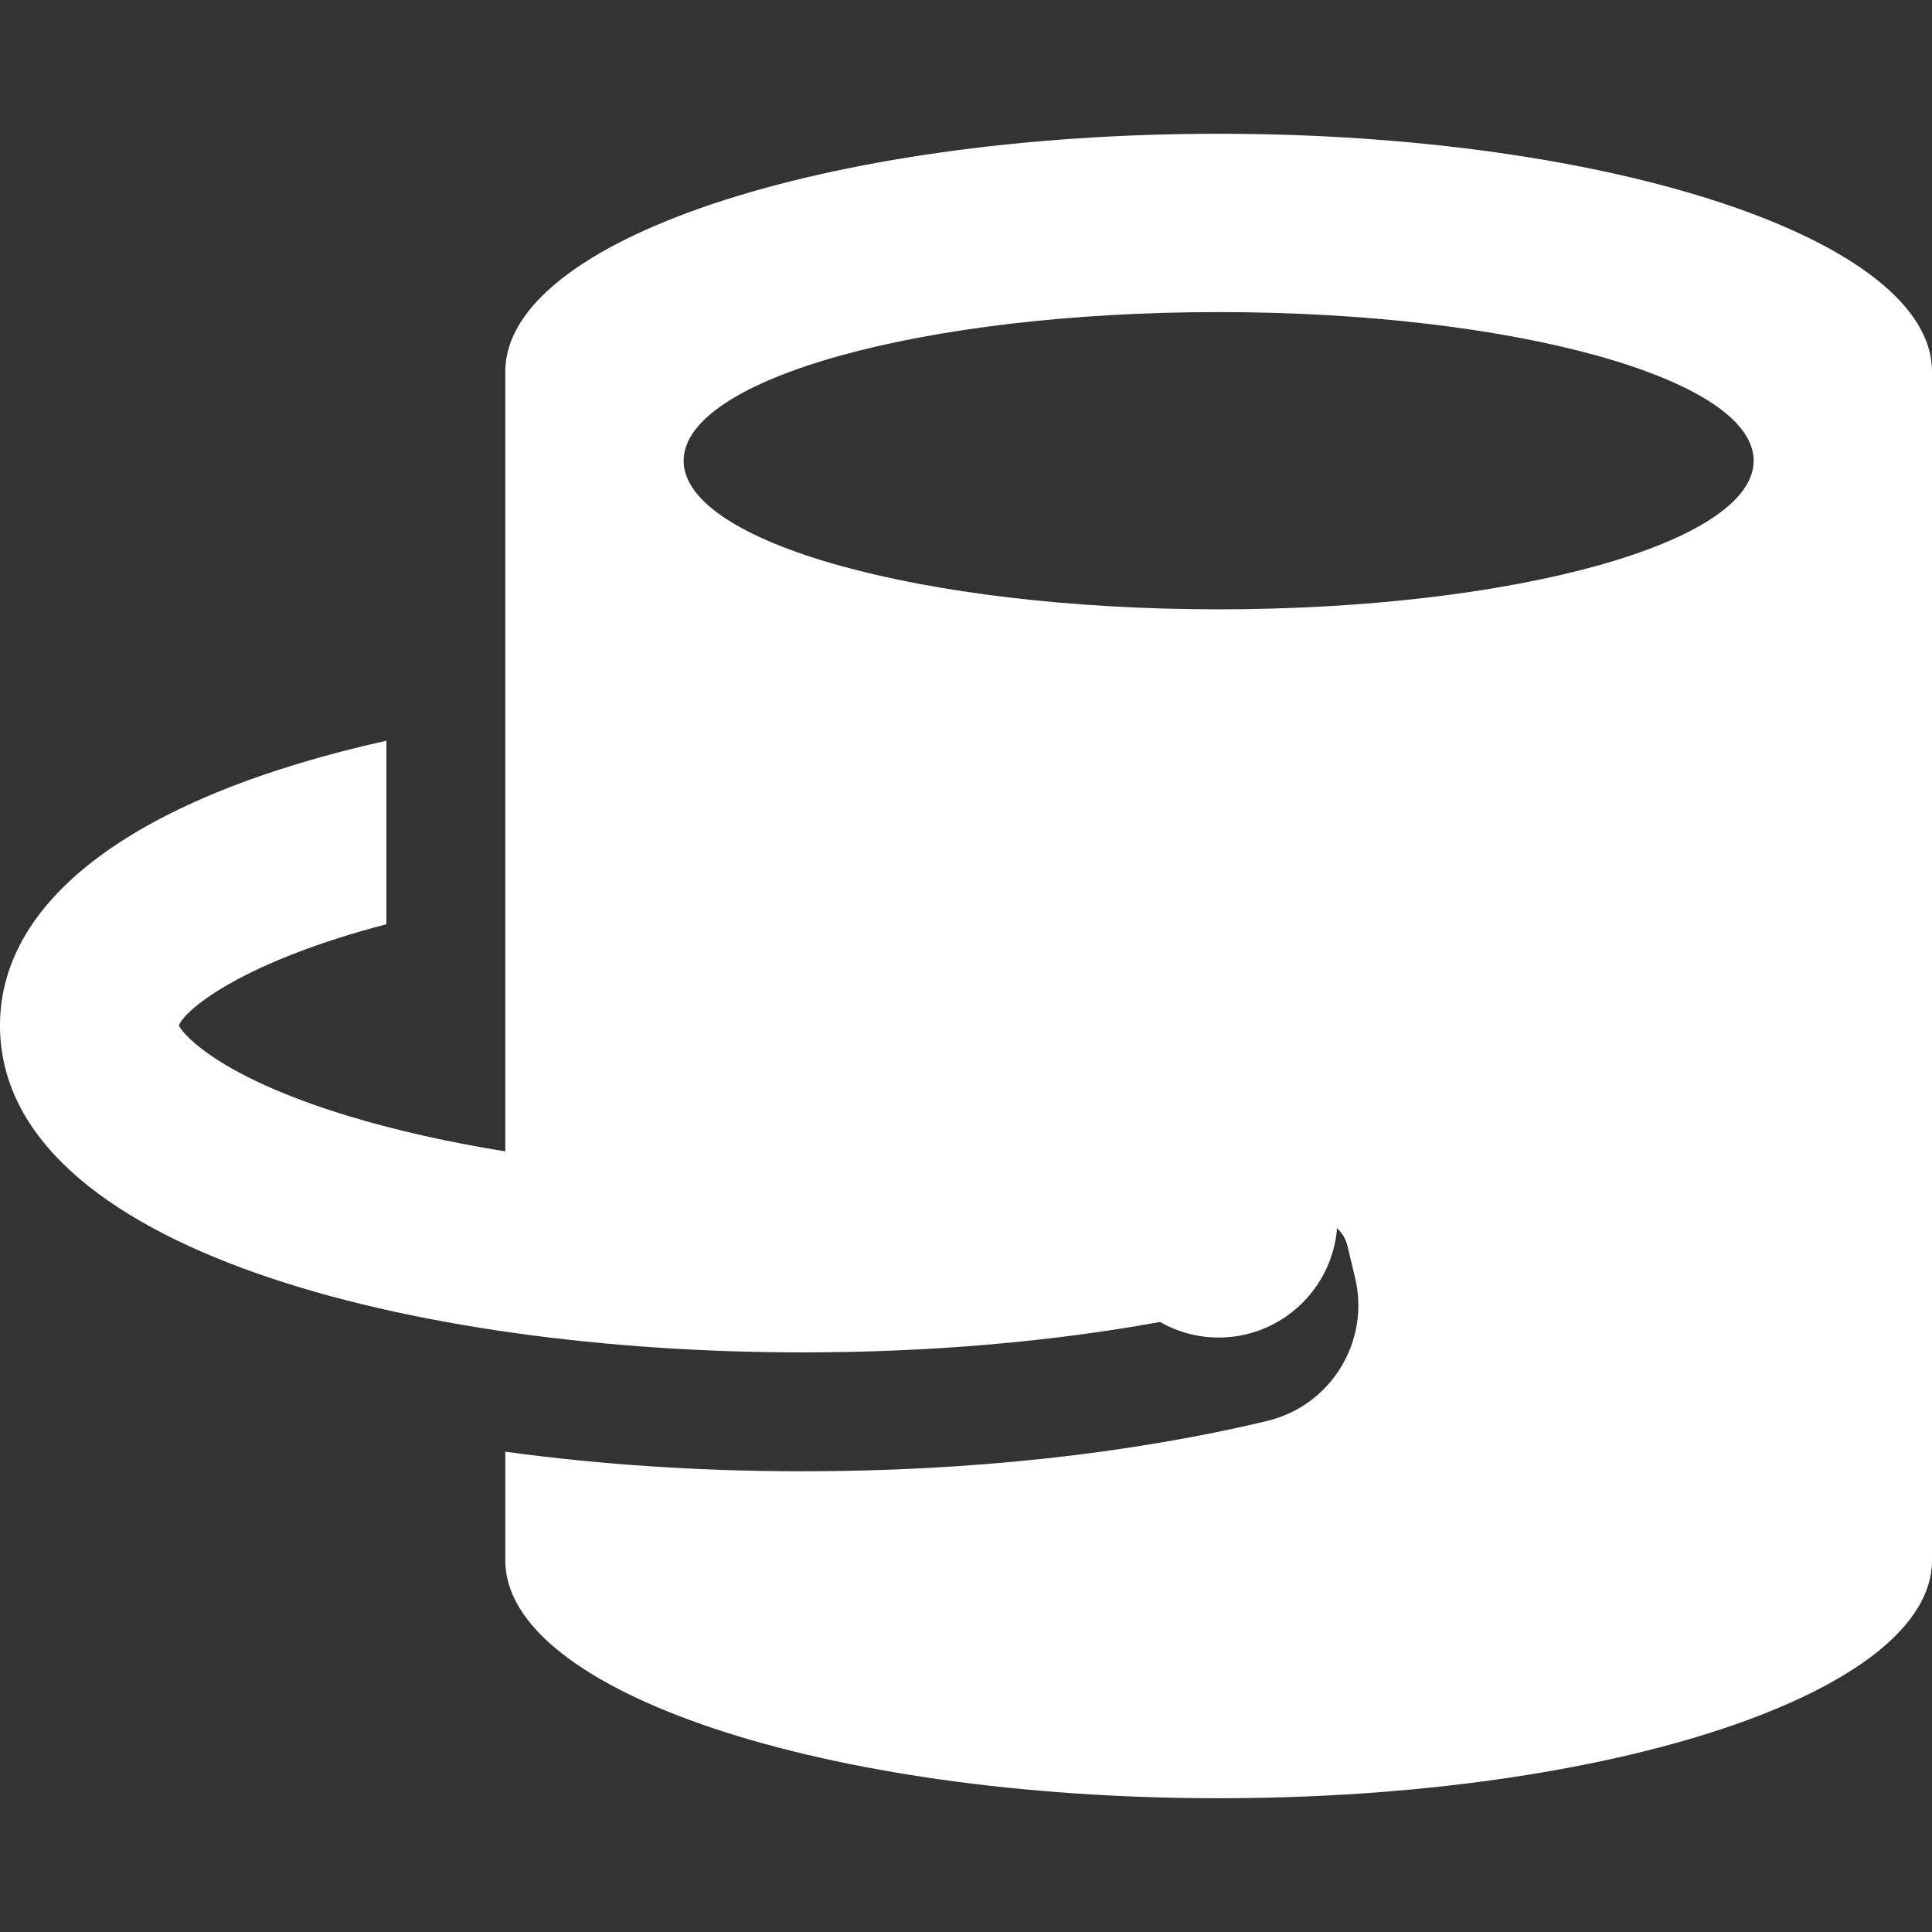 <?xml version="1.0" encoding="iso-8859-1"?>
<!-- Uploaded to: SVG Repo, www.svgrepo.com, Generator: SVG Repo Mixer Tools -->
<svg fill="#fff" height="800px" width="800px" version="1.1" id="Layer_1" xmlns="http://www.w3.org/2000/svg" xmlns:xlink="http://www.w3.org/1999/xlink" 
	 viewBox="0 0 512 512" xml:space="preserve">
<rect x="0" y="0" width="512" height="512" fill="#333333" stroke="none"/>
<g>
	<g>
		<path d="M322.954,35.446c-104.407,0-189.046,28.214-189.046,63.015v206.672c-15.043-2.437-29.063-5.578-41.595-9.383
			c-32.829-9.963-43.339-20.83-44.927-24.015c2.215-4.904,18.095-17.153,55.014-26.804v-48.632C36.925,210.875,0,237.74,0,271.754
			C0,331.286,110.245,358.4,212.677,358.4c33.393,0,65.709-2.773,94.745-8.066c4.589,2.614,9.882,4.128,15.532,4.128
			c16.52,0,30.082-12.786,31.38-28.976c1.314,1.223,2.305,2.804,2.747,4.647l2.024,8.441c4.058,16.921-6.369,33.927-23.29,37.986
			c-36.415,8.732-78.996,13.348-123.138,13.348c-27.325,0-53.913-1.794-78.769-5.188v28.818c0,34.802,84.639,63.015,189.046,63.015
			S511.998,448.342,512,413.538V98.462C512,63.66,427.361,35.446,322.954,35.446z M322.954,161.477
			c-78.306,0-141.785-17.633-141.785-39.385c0-21.751,63.479-39.385,141.785-39.385s141.785,17.633,141.785,39.385
			C464.738,143.844,401.26,161.477,322.954,161.477z"/>
	</g>
</g>
</svg>